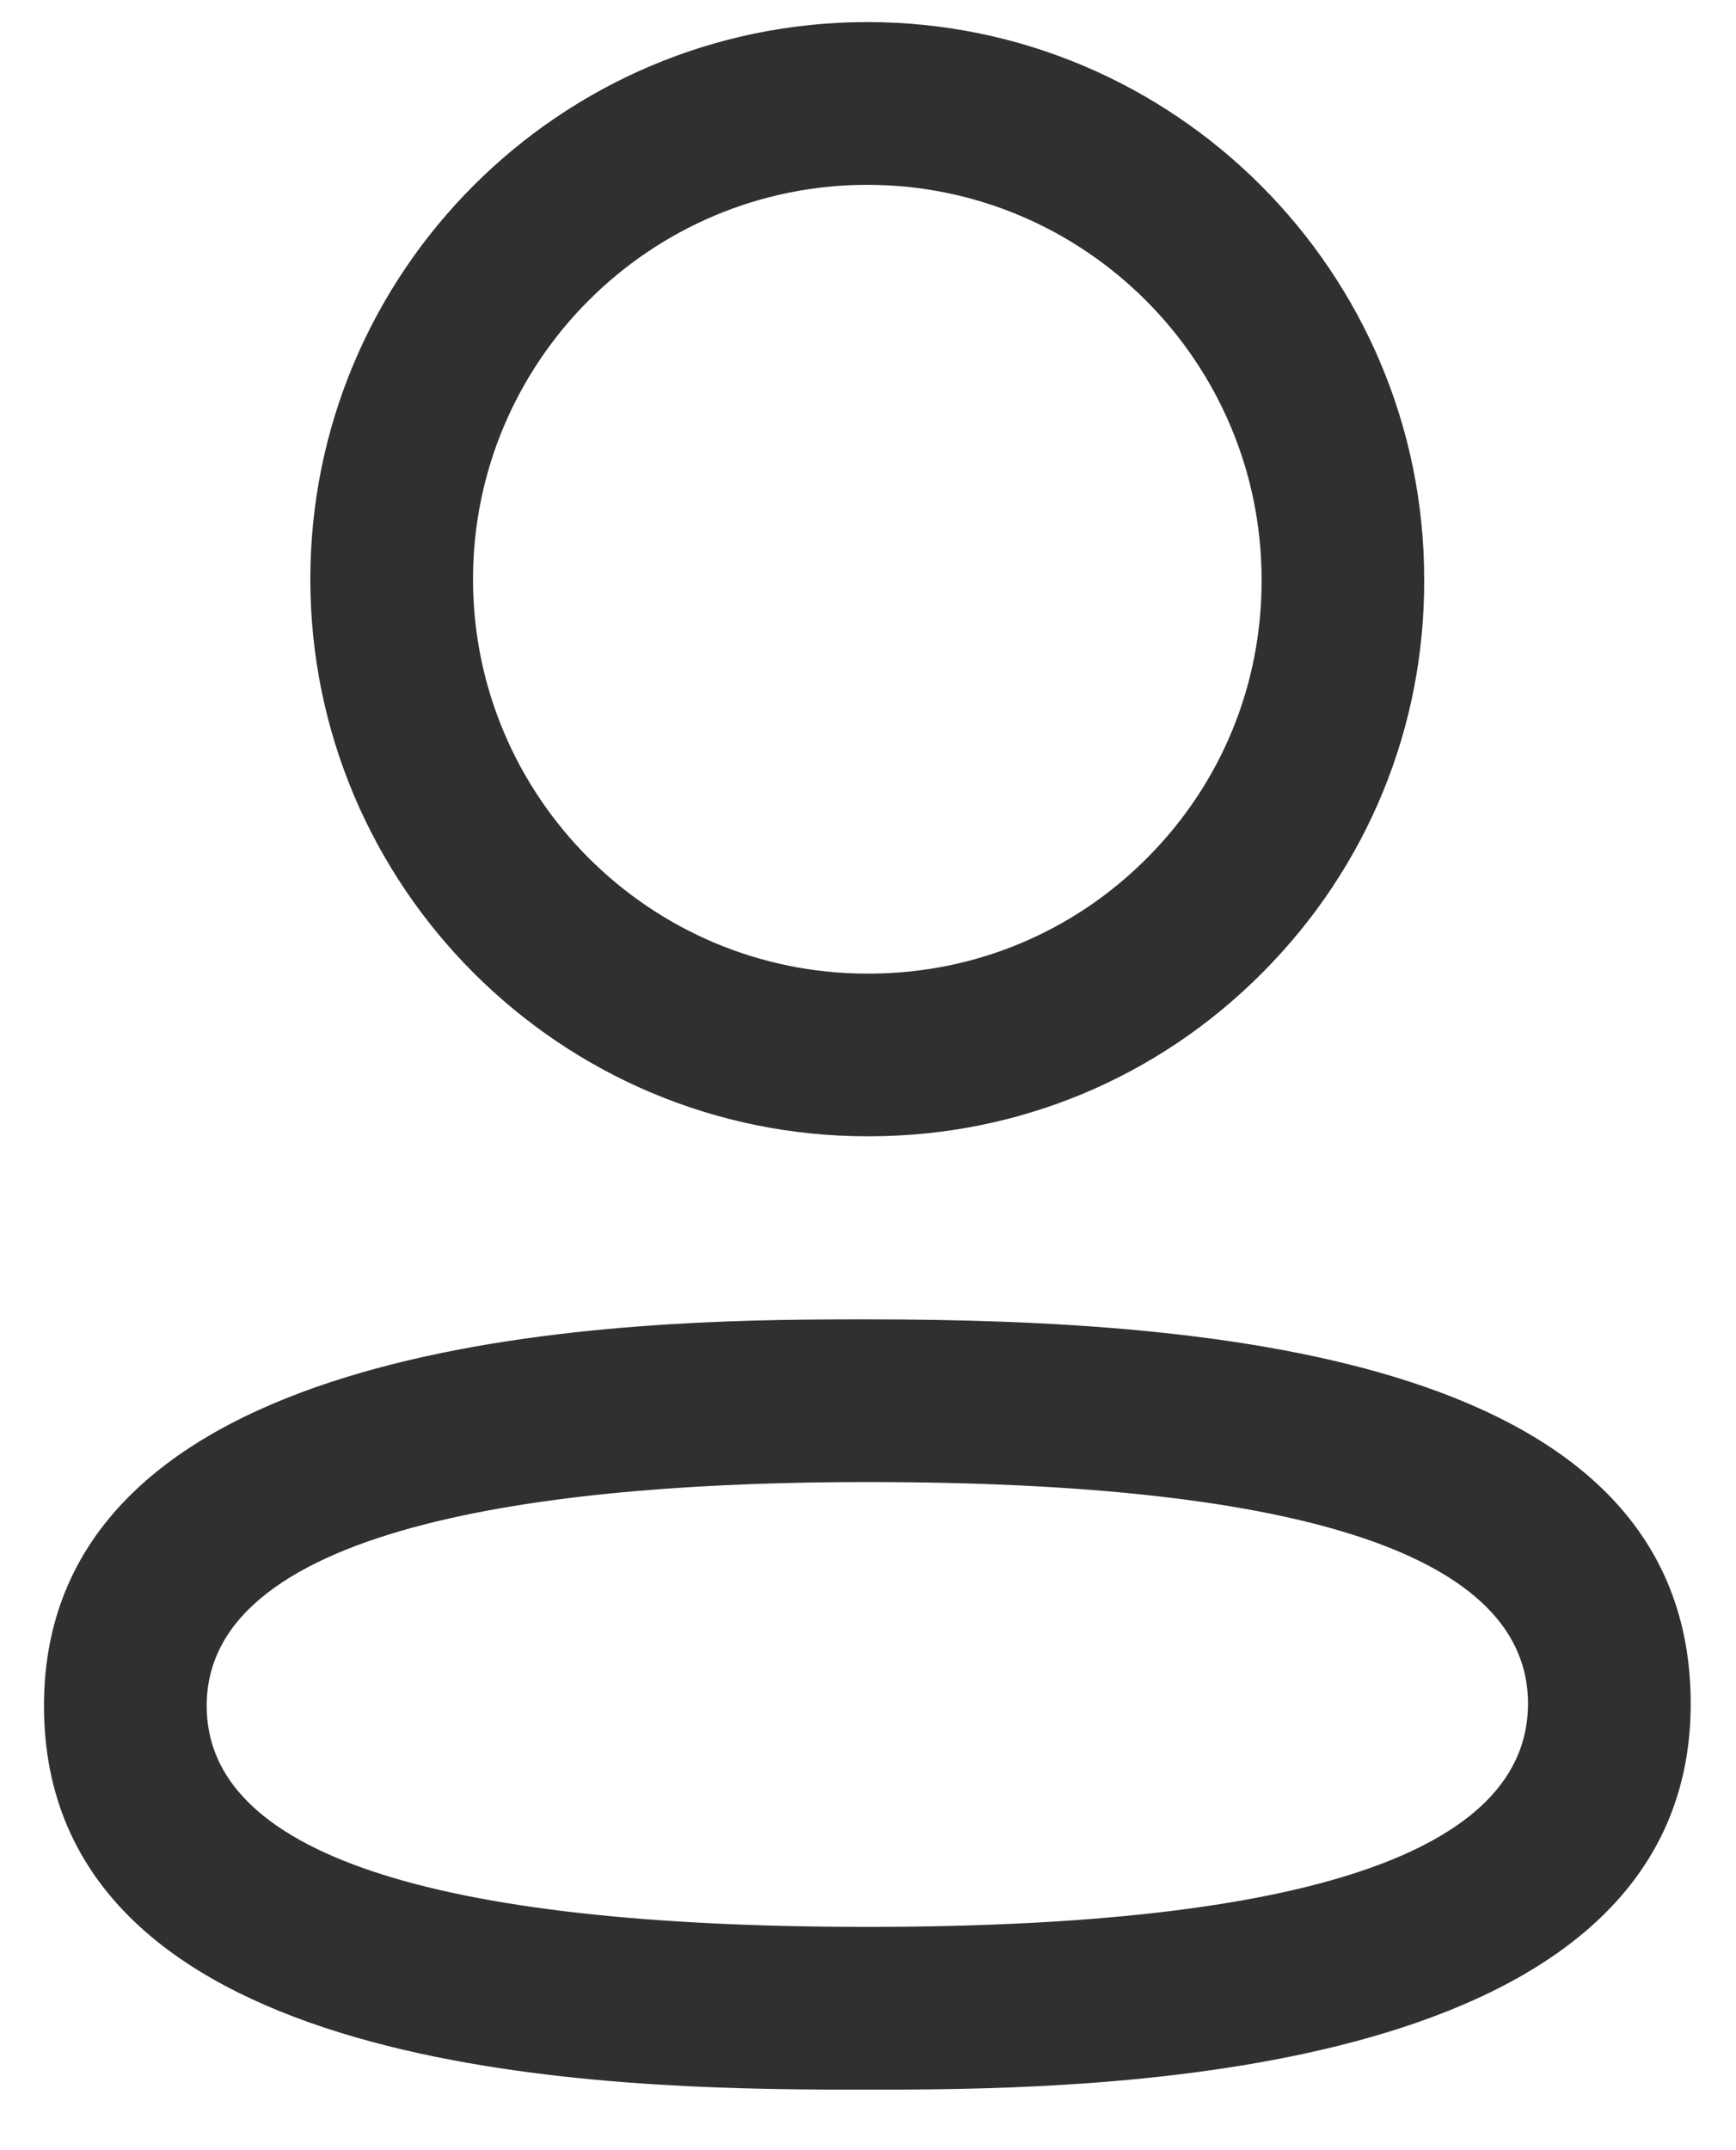 <svg width="21" height="26" viewBox="0 0 21 26" fill="none" xmlns="http://www.w3.org/2000/svg">
<path id="Combined-Shape" fill-rule="evenodd" clip-rule="evenodd" d="M10.492 15.954C14.767 15.954 20.452 16.435 20.452 20.6C20.452 24.988 13.828 25.251 10.987 25.267L9.955 25.267C6.926 25.251 0.532 24.99 0.532 20.627C0.532 16.234 7.155 15.97 9.997 15.955L10.338 15.954C10.391 15.954 10.443 15.954 10.492 15.954ZM10.492 17.921C6.846 17.921 2.5 18.39 2.5 20.627C2.5 22.4 5.189 23.3 10.492 23.3C15.794 23.3 18.484 22.391 18.484 20.6C18.484 18.823 15.794 17.921 10.492 17.921ZM10.492 0.267C14.206 0.267 17.228 3.29 17.228 7.004C17.236 8.793 16.542 10.483 15.278 11.755C14.015 13.029 12.33 13.734 10.536 13.74H10.492C6.776 13.74 3.754 10.718 3.754 7.004C3.754 3.29 6.776 0.267 10.492 0.267ZM10.492 2.235C7.861 2.235 5.722 4.375 5.722 7.004C5.722 9.633 7.861 11.773 10.492 11.773H10.532C11.797 11.767 12.988 11.27 13.882 10.369C14.776 9.47 15.266 8.275 15.261 7.008C15.261 4.375 13.121 2.235 10.492 2.235Z" fill="#303030"/>
</svg>
